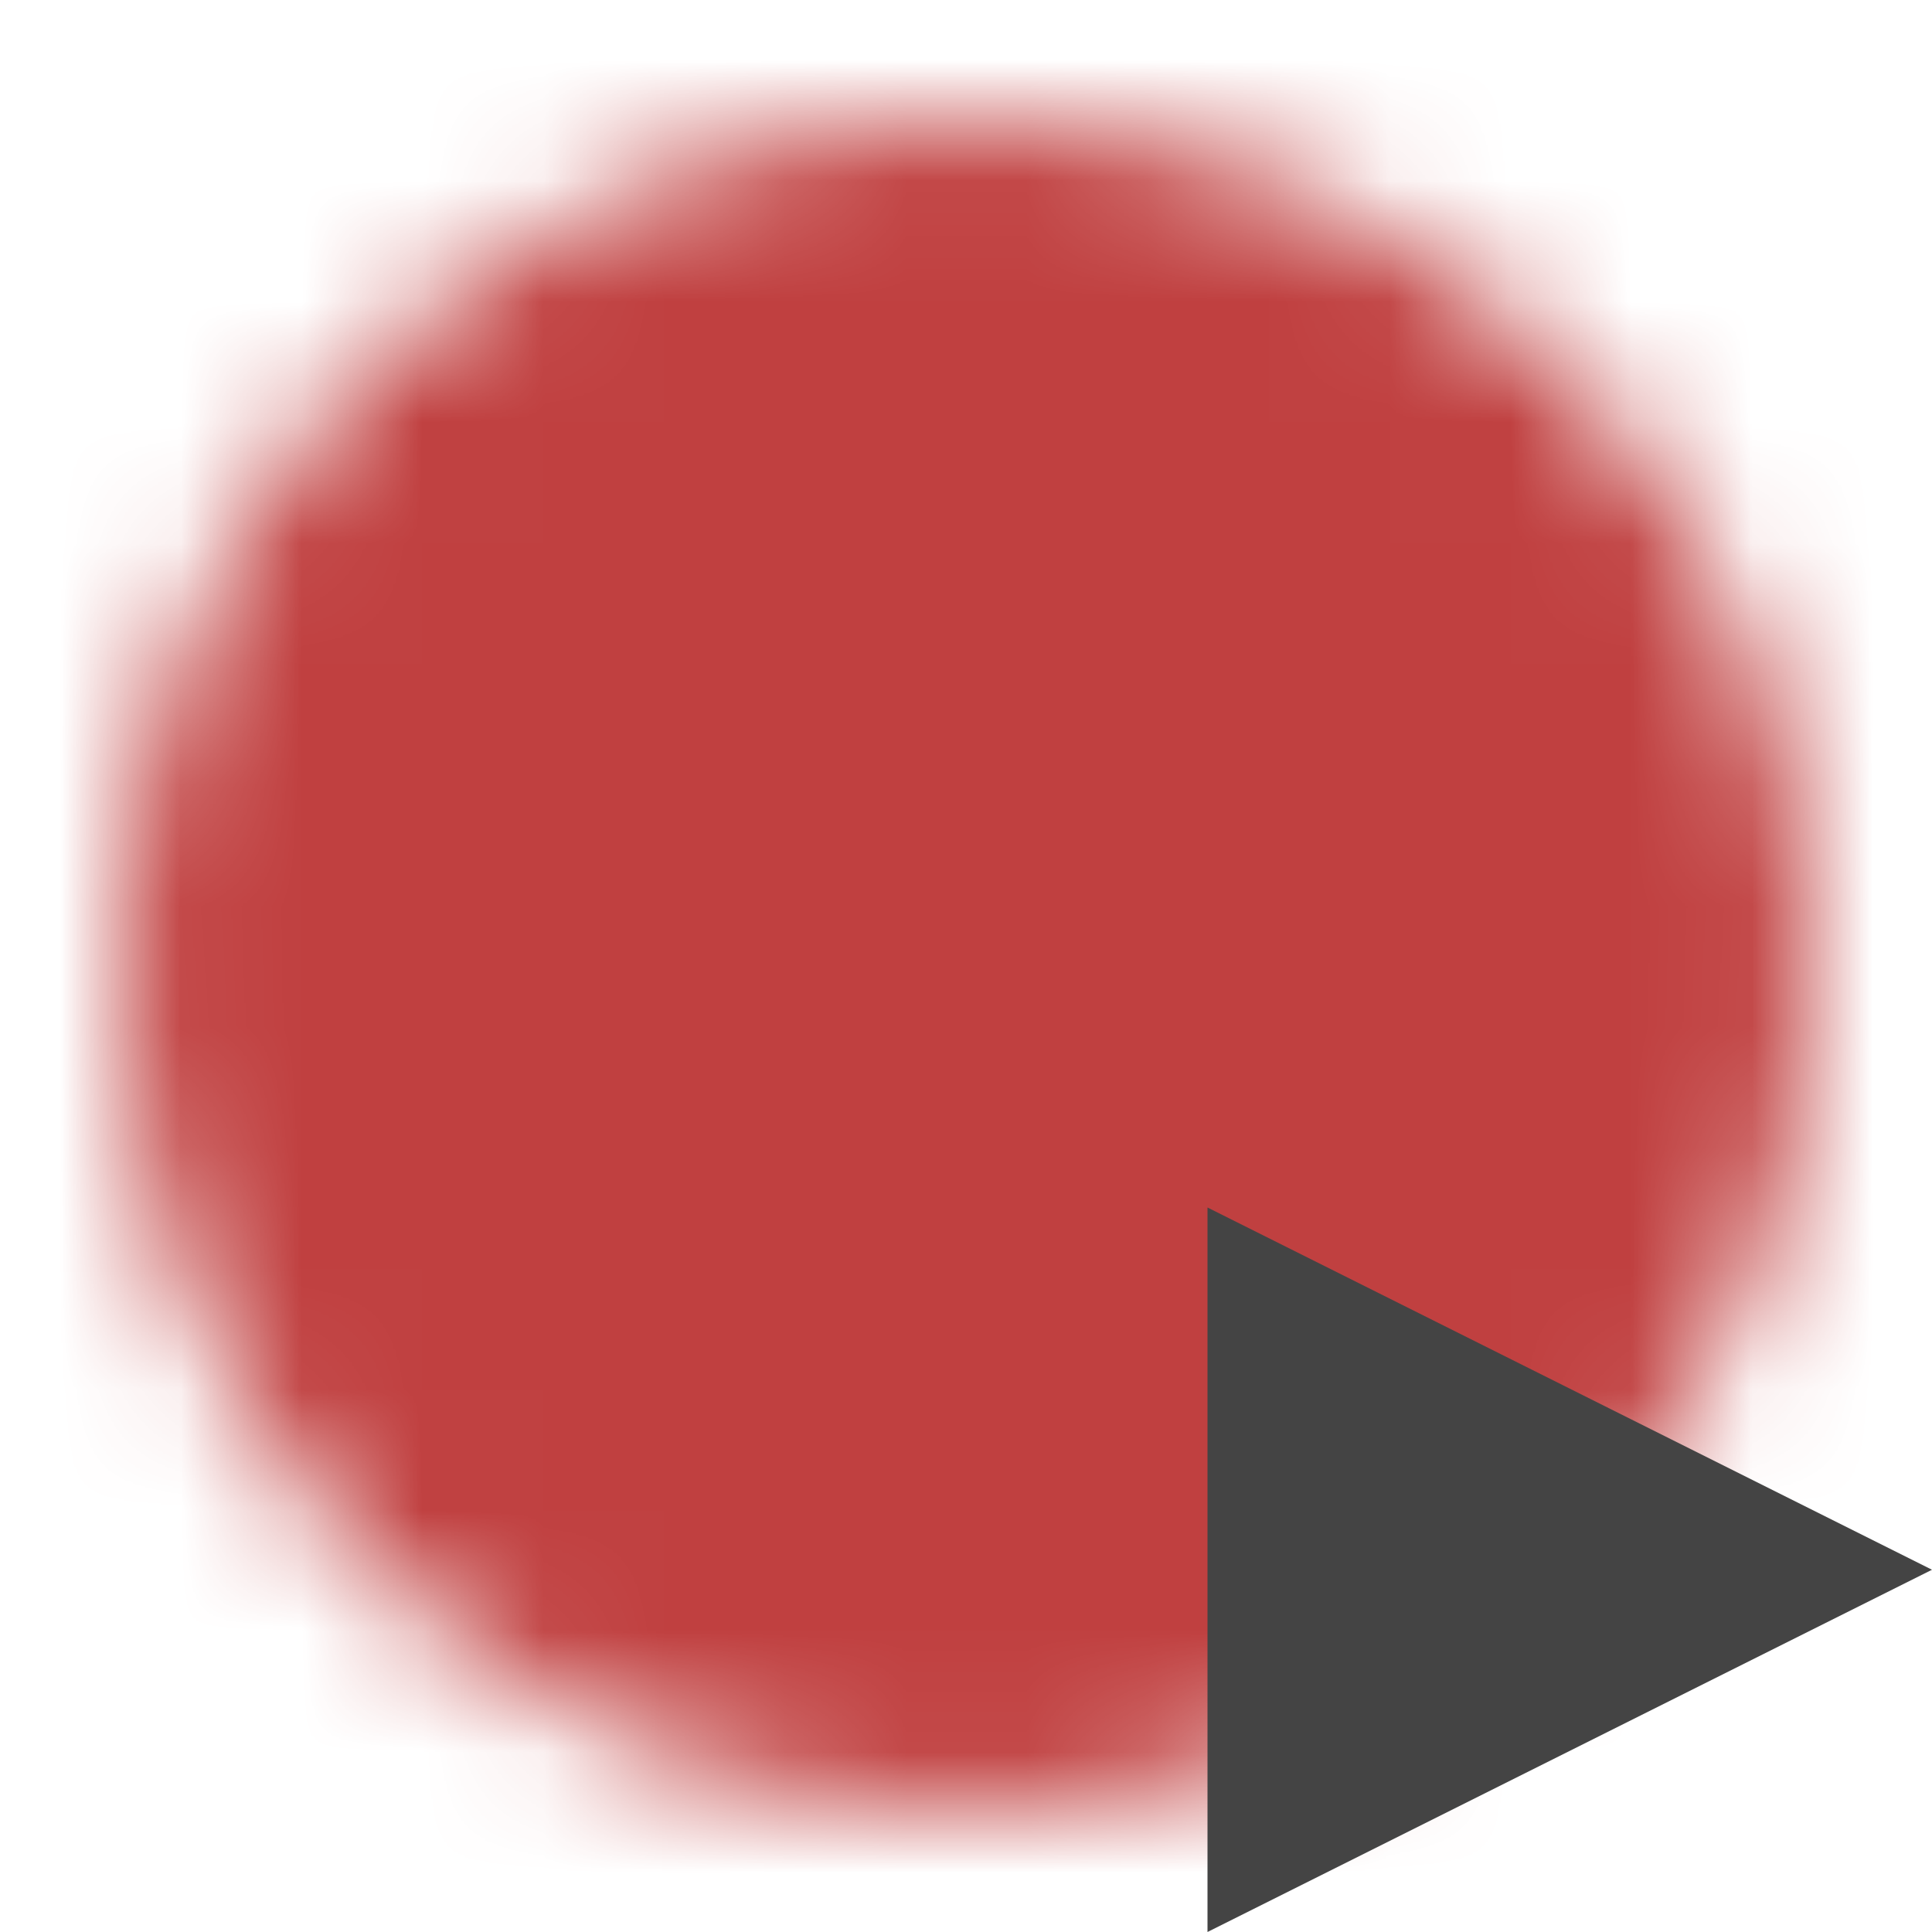<?xml version="1.0" encoding="utf-8"?>
<svg xmlns="http://www.w3.org/2000/svg" width="16" height="16" viewBox="0 0 16 16">
	<defs>
		<mask id="mask" x="0" y="0" width="16" height="16">
			<circle cx="8" cy="8" r="7" style="fill: white;"/>
			<path d="M4.5,4.5 L11.5,11.5 M4.5,11.5 L11.5,4.5" style="stroke: black; stroke-width: 2px;"/>
		</mask>
	</defs>
	<rect x="0" y="0" width="16" height="16" style="fill: #c04040; mask: url(#mask);"/>
	<path d="M10,13 L10,10 L16,13 L10,16 X" style="fill: #444444;"/>
</svg>
